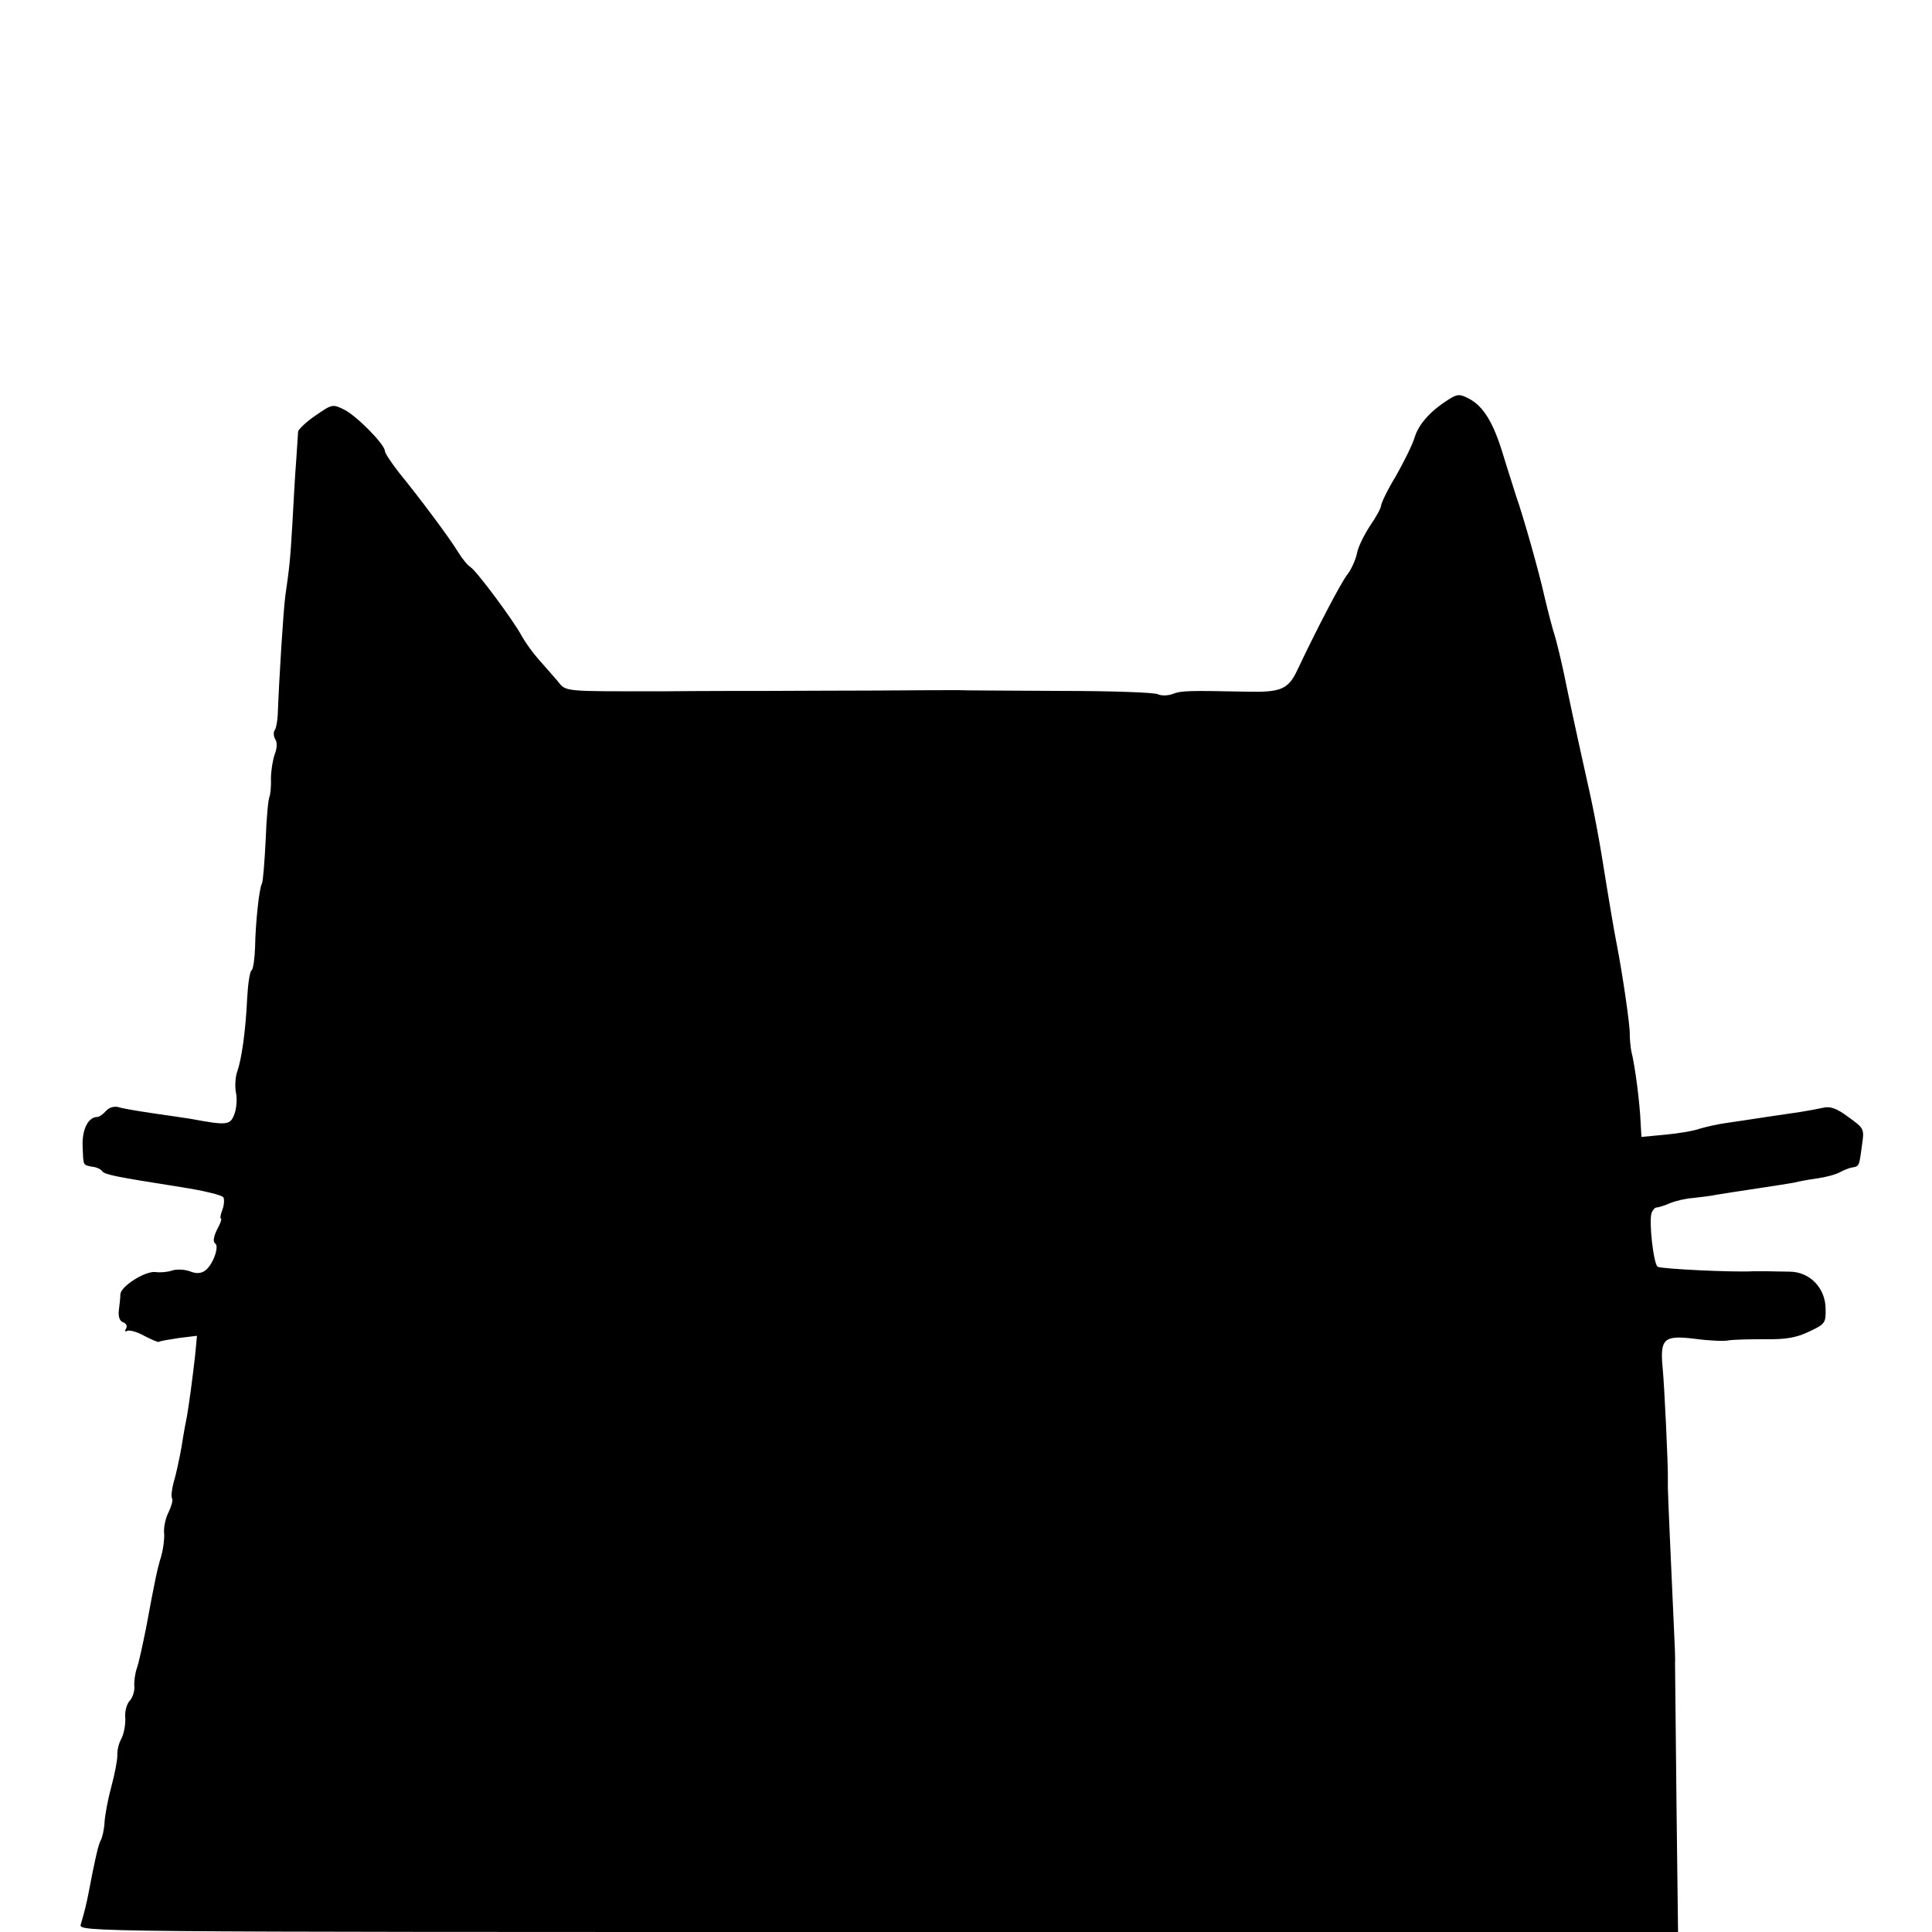 <?xml version="1.0" standalone="no"?>
<!DOCTYPE svg PUBLIC "-//W3C//DTD SVG 20010904//EN"
 "http://www.w3.org/TR/2001/REC-SVG-20010904/DTD/svg10.dtd">
<svg version="1.0" xmlns="http://www.w3.org/2000/svg"
 width="512pt" height="512pt" viewBox="0 0 512 512"
 preserveAspectRatio="xMidYMid meet">
<g transform="translate(0,512) scale(0.1,-0.1)"
fill="#000000" stroke="none">
<path d="M3840 4062 c-48 -30 -80 -65 -91 -101 -6 -20 -29 -66 -50 -103 -22
-36 -39 -72 -39 -78 0 -6 -13 -30 -29 -53 -15 -23 -32 -56 -35 -74 -4 -18 -15
-42 -25 -55 -17 -21 -84 -150 -133 -254 -24 -51 -44 -59 -133 -57 -153 3 -174
3 -197 -6 -13 -5 -31 -5 -39 -1 -8 5 -125 9 -259 9 -135 1 -256 1 -270 2 -14
0 -113 0 -220 -1 -107 0 -235 -1 -285 -1 -49 0 -173 0 -275 -1 -272 0 -259 -2
-283 28 -12 14 -35 40 -50 57 -16 18 -35 45 -44 61 -21 40 -120 173 -136 183
-7 4 -22 22 -33 40 -21 35 -99 140 -157 211 -20 26 -37 51 -37 57 -1 18 -74
92 -107 109 -32 16 -33 15 -78 -16 -25 -17 -45 -37 -45 -42 0 -6 -3 -40 -5
-76 -3 -36 -7 -110 -10 -165 -6 -103 -8 -118 -19 -195 -5 -38 -16 -211 -20
-315 -1 -16 -4 -35 -8 -40 -4 -6 -3 -17 2 -25 5 -7 4 -25 -2 -39 -5 -14 -10
-44 -10 -65 1 -22 -2 -44 -4 -48 -3 -5 -8 -57 -10 -115 -3 -59 -7 -110 -10
-115 -7 -11 -17 -104 -18 -168 -1 -30 -5 -58 -9 -61 -5 -3 -10 -37 -12 -75 -4
-87 -15 -162 -26 -193 -5 -13 -7 -38 -4 -55 4 -17 2 -44 -4 -59 -11 -29 -19
-30 -116 -12 -11 2 -54 8 -95 14 -41 6 -84 13 -96 17 -12 3 -25 -1 -33 -10 -8
-9 -18 -16 -23 -16 -24 0 -41 -33 -39 -78 2 -52 0 -49 26 -54 11 -1 23 -7 26
-12 7 -9 37 -15 209 -42 58 -9 108 -21 112 -27 3 -6 2 -21 -3 -34 -5 -12 -6
-23 -3 -23 2 0 -2 -13 -11 -29 -9 -18 -11 -32 -5 -36 12 -7 -5 -56 -26 -72
-11 -8 -24 -9 -41 -2 -14 5 -35 6 -47 2 -11 -4 -31 -6 -44 -4 -28 3 -92 -38
-93 -59 0 -8 -2 -27 -4 -42 -2 -17 2 -29 11 -32 9 -3 12 -11 8 -17 -4 -7 -3
-9 3 -6 5 3 26 -2 45 -13 20 -10 37 -18 39 -16 2 2 26 6 52 10 l49 6 -5 -53
c-7 -61 -15 -121 -21 -157 -3 -14 -10 -52 -15 -85 -6 -33 -15 -75 -21 -94 -5
-19 -7 -38 -4 -42 3 -5 -2 -21 -9 -36 -8 -15 -14 -41 -12 -58 1 -16 -3 -43 -8
-60 -10 -32 -16 -60 -40 -190 -9 -44 -19 -91 -24 -105 -5 -14 -8 -36 -7 -49 1
-14 -5 -31 -13 -39 -7 -8 -13 -28 -11 -45 1 -18 -4 -42 -10 -54 -7 -12 -12
-32 -11 -45 0 -13 -7 -50 -16 -83 -9 -33 -17 -76 -18 -95 -1 -19 -6 -40 -10
-47 -6 -10 -15 -48 -33 -143 -5 -25 -9 -43 -20 -80 -5 -20 -1 -20 2114 -20
l2119 0 -4 328 c-4 370 -4 368 -4 385 1 6 -1 59 -4 117 -7 152 -15 333 -15
348 0 6 0 18 0 25 1 26 -9 245 -14 294 -7 76 4 85 86 75 37 -5 78 -7 90 -4 13
2 56 3 96 3 54 -1 83 4 116 20 43 20 45 23 44 62 -1 54 -42 97 -96 97 -21 0
-46 1 -57 1 -11 0 -29 0 -40 0 -50 -3 -242 6 -252 12 -11 7 -24 122 -16 143 3
8 9 14 13 14 5 0 21 5 37 12 15 6 42 12 58 13 17 2 46 5 65 9 19 3 69 11 110
17 41 6 84 13 95 15 11 3 38 8 60 11 22 3 49 10 60 16 11 6 26 12 33 13 19 3
19 3 26 56 7 47 7 47 -36 78 -32 24 -49 29 -68 24 -14 -3 -41 -8 -60 -11 -19
-3 -62 -9 -95 -14 -33 -5 -78 -12 -100 -15 -22 -3 -53 -10 -70 -15 -16 -6 -58
-13 -92 -16 l-63 -6 -2 34 c-2 55 -15 155 -25 194 -2 11 -4 31 -4 45 1 21 -19
158 -34 235 -7 34 -24 136 -39 230 -8 50 -22 124 -31 165 -45 202 -57 260 -70
323 -8 38 -19 83 -24 100 -6 18 -18 64 -27 102 -16 72 -57 216 -76 270 -5 17
-21 65 -34 108 -26 87 -53 131 -92 151 -23 12 -30 12 -52 -2z"/>
</g>
</svg>
